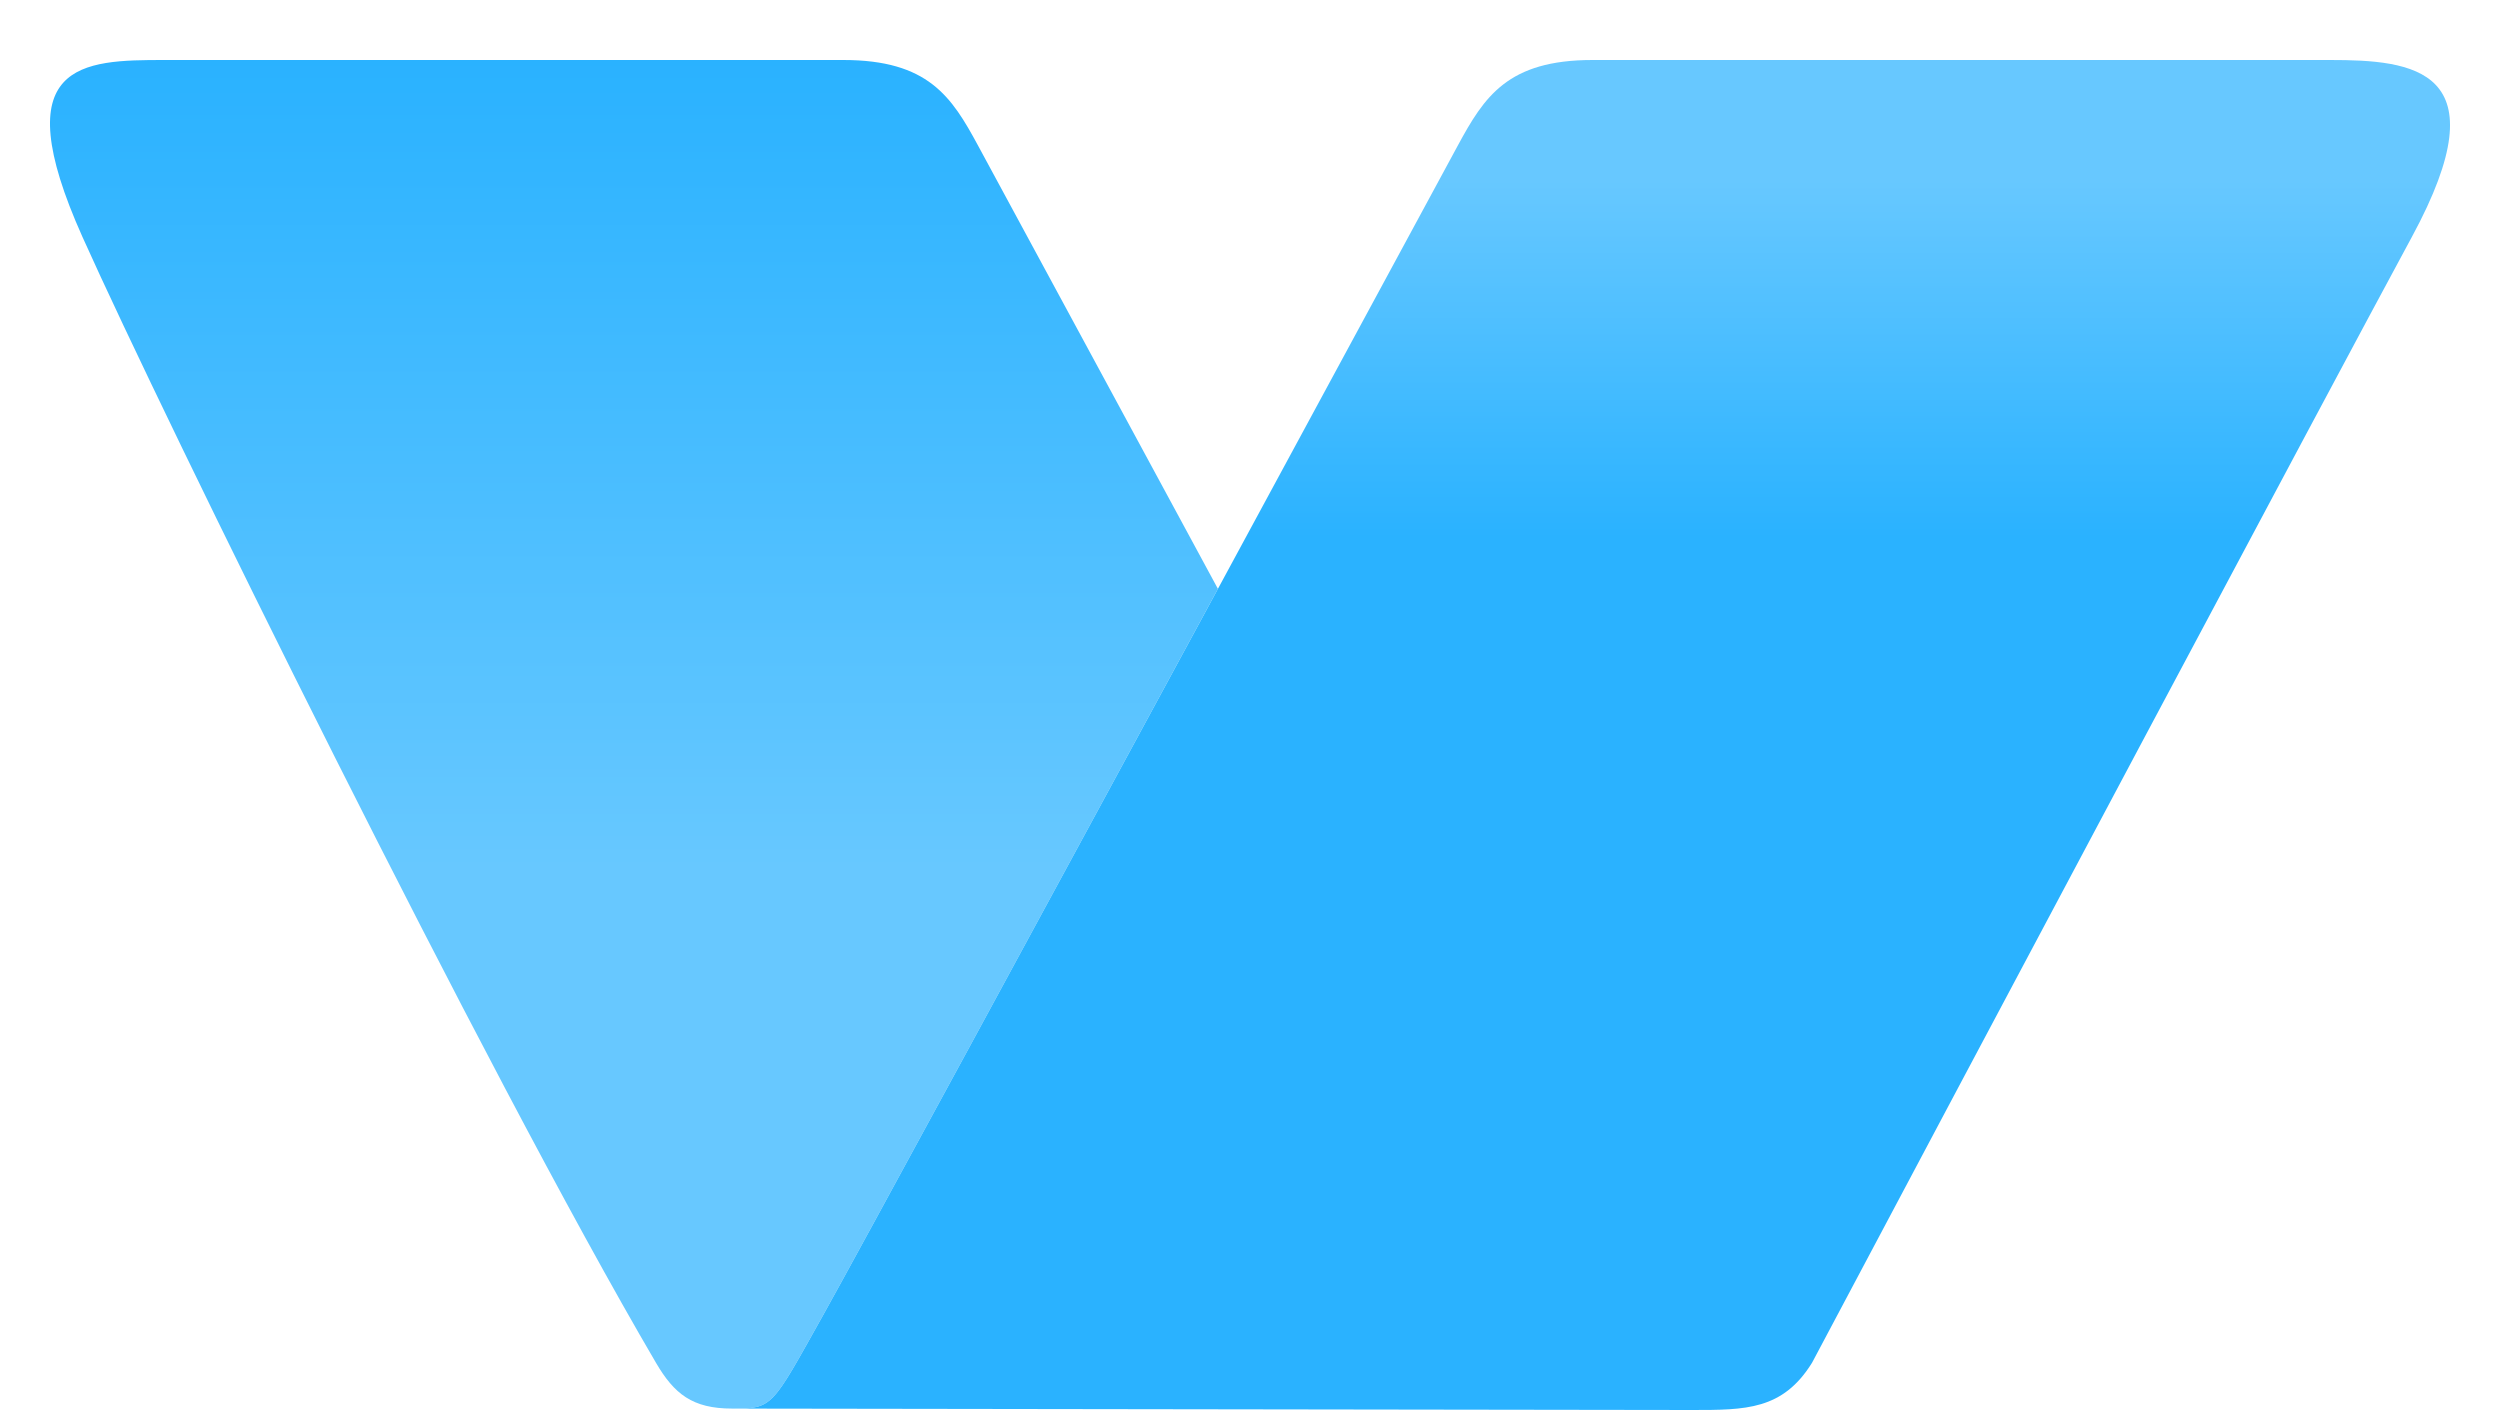 <svg width="30" height="17" viewBox="0 0 30 17" fill="none" xmlns="http://www.w3.org/2000/svg">
<path d="M9.874 15.788C9.256 16.892 9.277 16.903 8.785 16.903C8.308 16.903 8.09 16.726 7.872 16.354C5.8 12.817 1.973 5.035 0.989 2.842C0.047 0.74 0.989 0.72 1.973 0.72H10.12C11.139 0.72 11.42 1.161 11.736 1.746L14.615 7.066C12.502 10.967 10.284 15.055 9.874 15.788Z" fill="url(#paint0_linear_1_1345)"/>
<path d="M9.874 15.788C9.256 16.892 9.277 16.903 8.785 16.903L20.304 16.92C20.95 16.92 21.392 16.92 21.744 16.354C23.722 12.628 27.932 4.71 28.943 2.842C30.04 0.817 28.943 0.72 27.96 0.72H19.11C18.091 0.72 17.811 1.161 17.494 1.746C16.727 3.164 15.685 5.091 14.615 7.066C12.502 10.967 10.284 15.055 9.874 15.788Z" fill="url(#paint1_linear_1_1345)"/>
<defs>
<linearGradient id="paint0_linear_1_1345" x1="15" y1="0.72" x2="15" y2="16.92" gradientUnits="userSpaceOnUse">
<stop stop-color="#2AB2FF"/>
<stop offset="0.599" stop-color="#67C8FF"/>
</linearGradient>
<linearGradient id="paint1_linear_1_1345" x1="15" y1="0.72" x2="15" y2="16.92" gradientUnits="userSpaceOnUse">
<stop offset="0.089" stop-color="#67C8FF"/>
<stop offset="0.354" stop-color="#2AB2FF"/>
</linearGradient>
</defs>
</svg>
